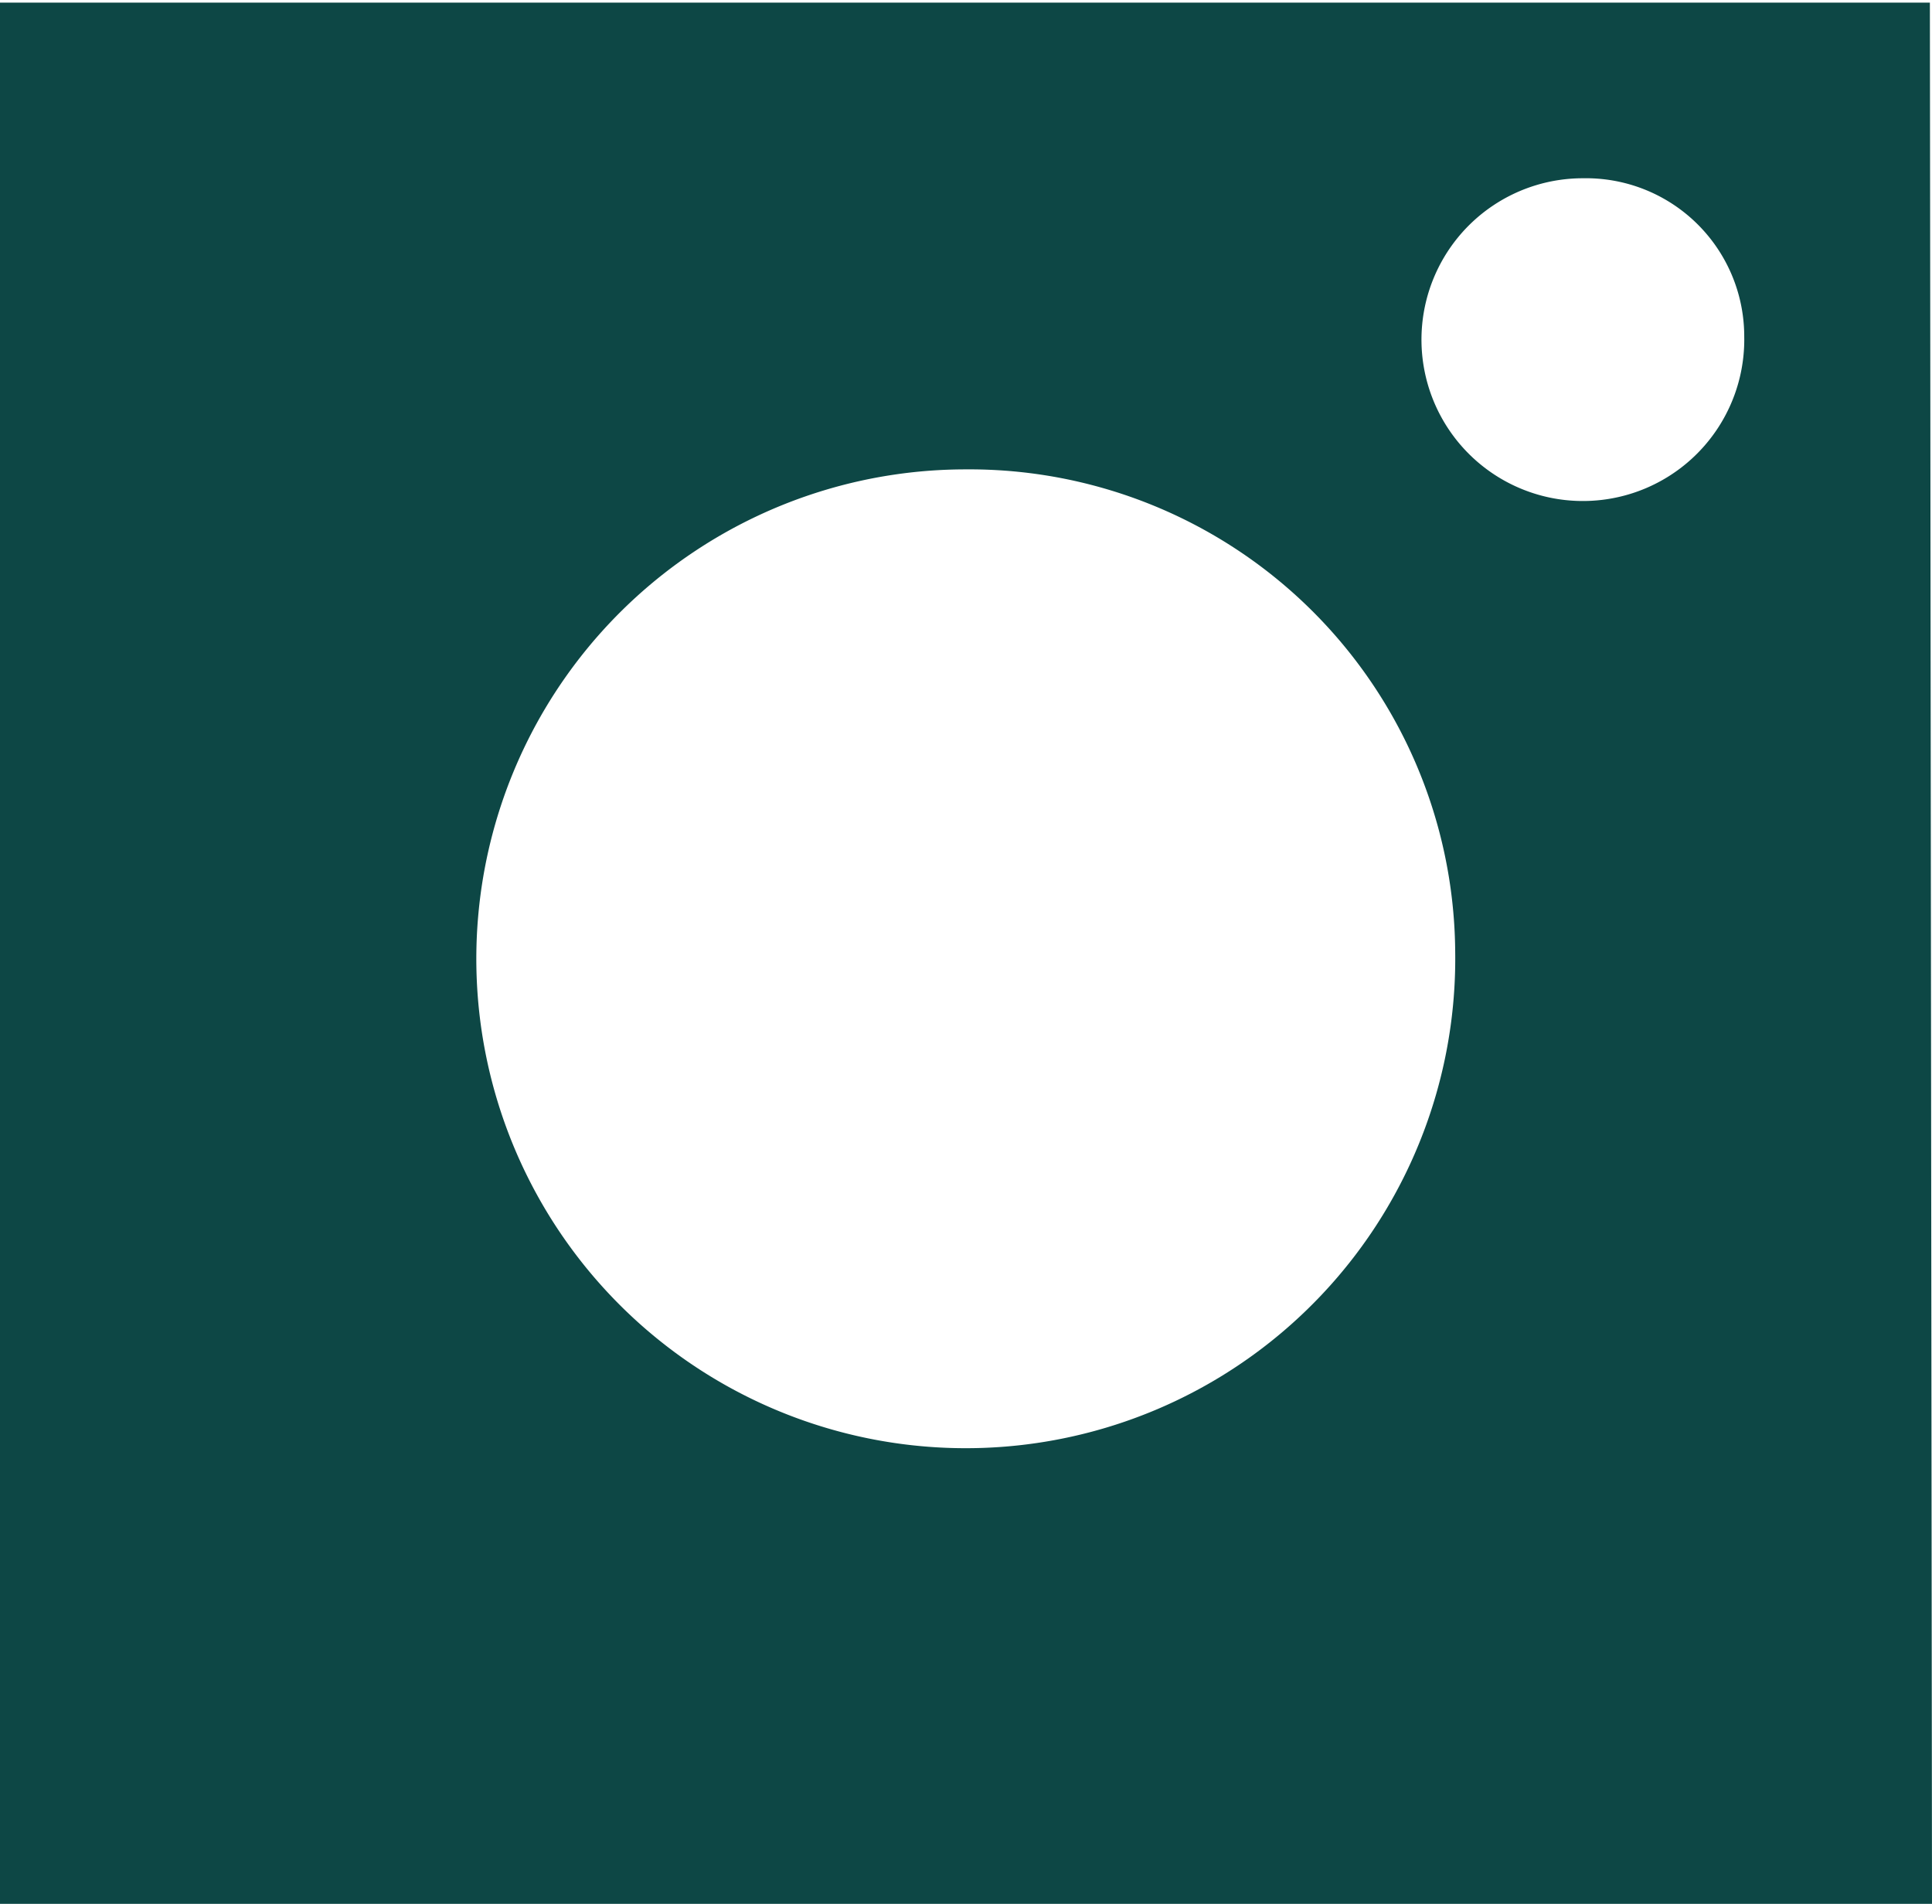 <svg id="Layer_1" data-name="Layer 1" xmlns="http://www.w3.org/2000/svg" viewBox="0 0 36.63 36.1"><defs><style>.cls-1{fill:#0d4745;}</style></defs><title>DBS_social_icons</title><path class="cls-1" d="M33.07,6.38a3.06,3.06,0,1,1-3.05-3,3,3,0,0,1,3.05,3M27.59,18.05A9.28,9.28,0,1,1,18.31,8.9a9.21,9.21,0,0,1,9.28,9.15m9-18H0V36.1H36.63Z"/></svg>